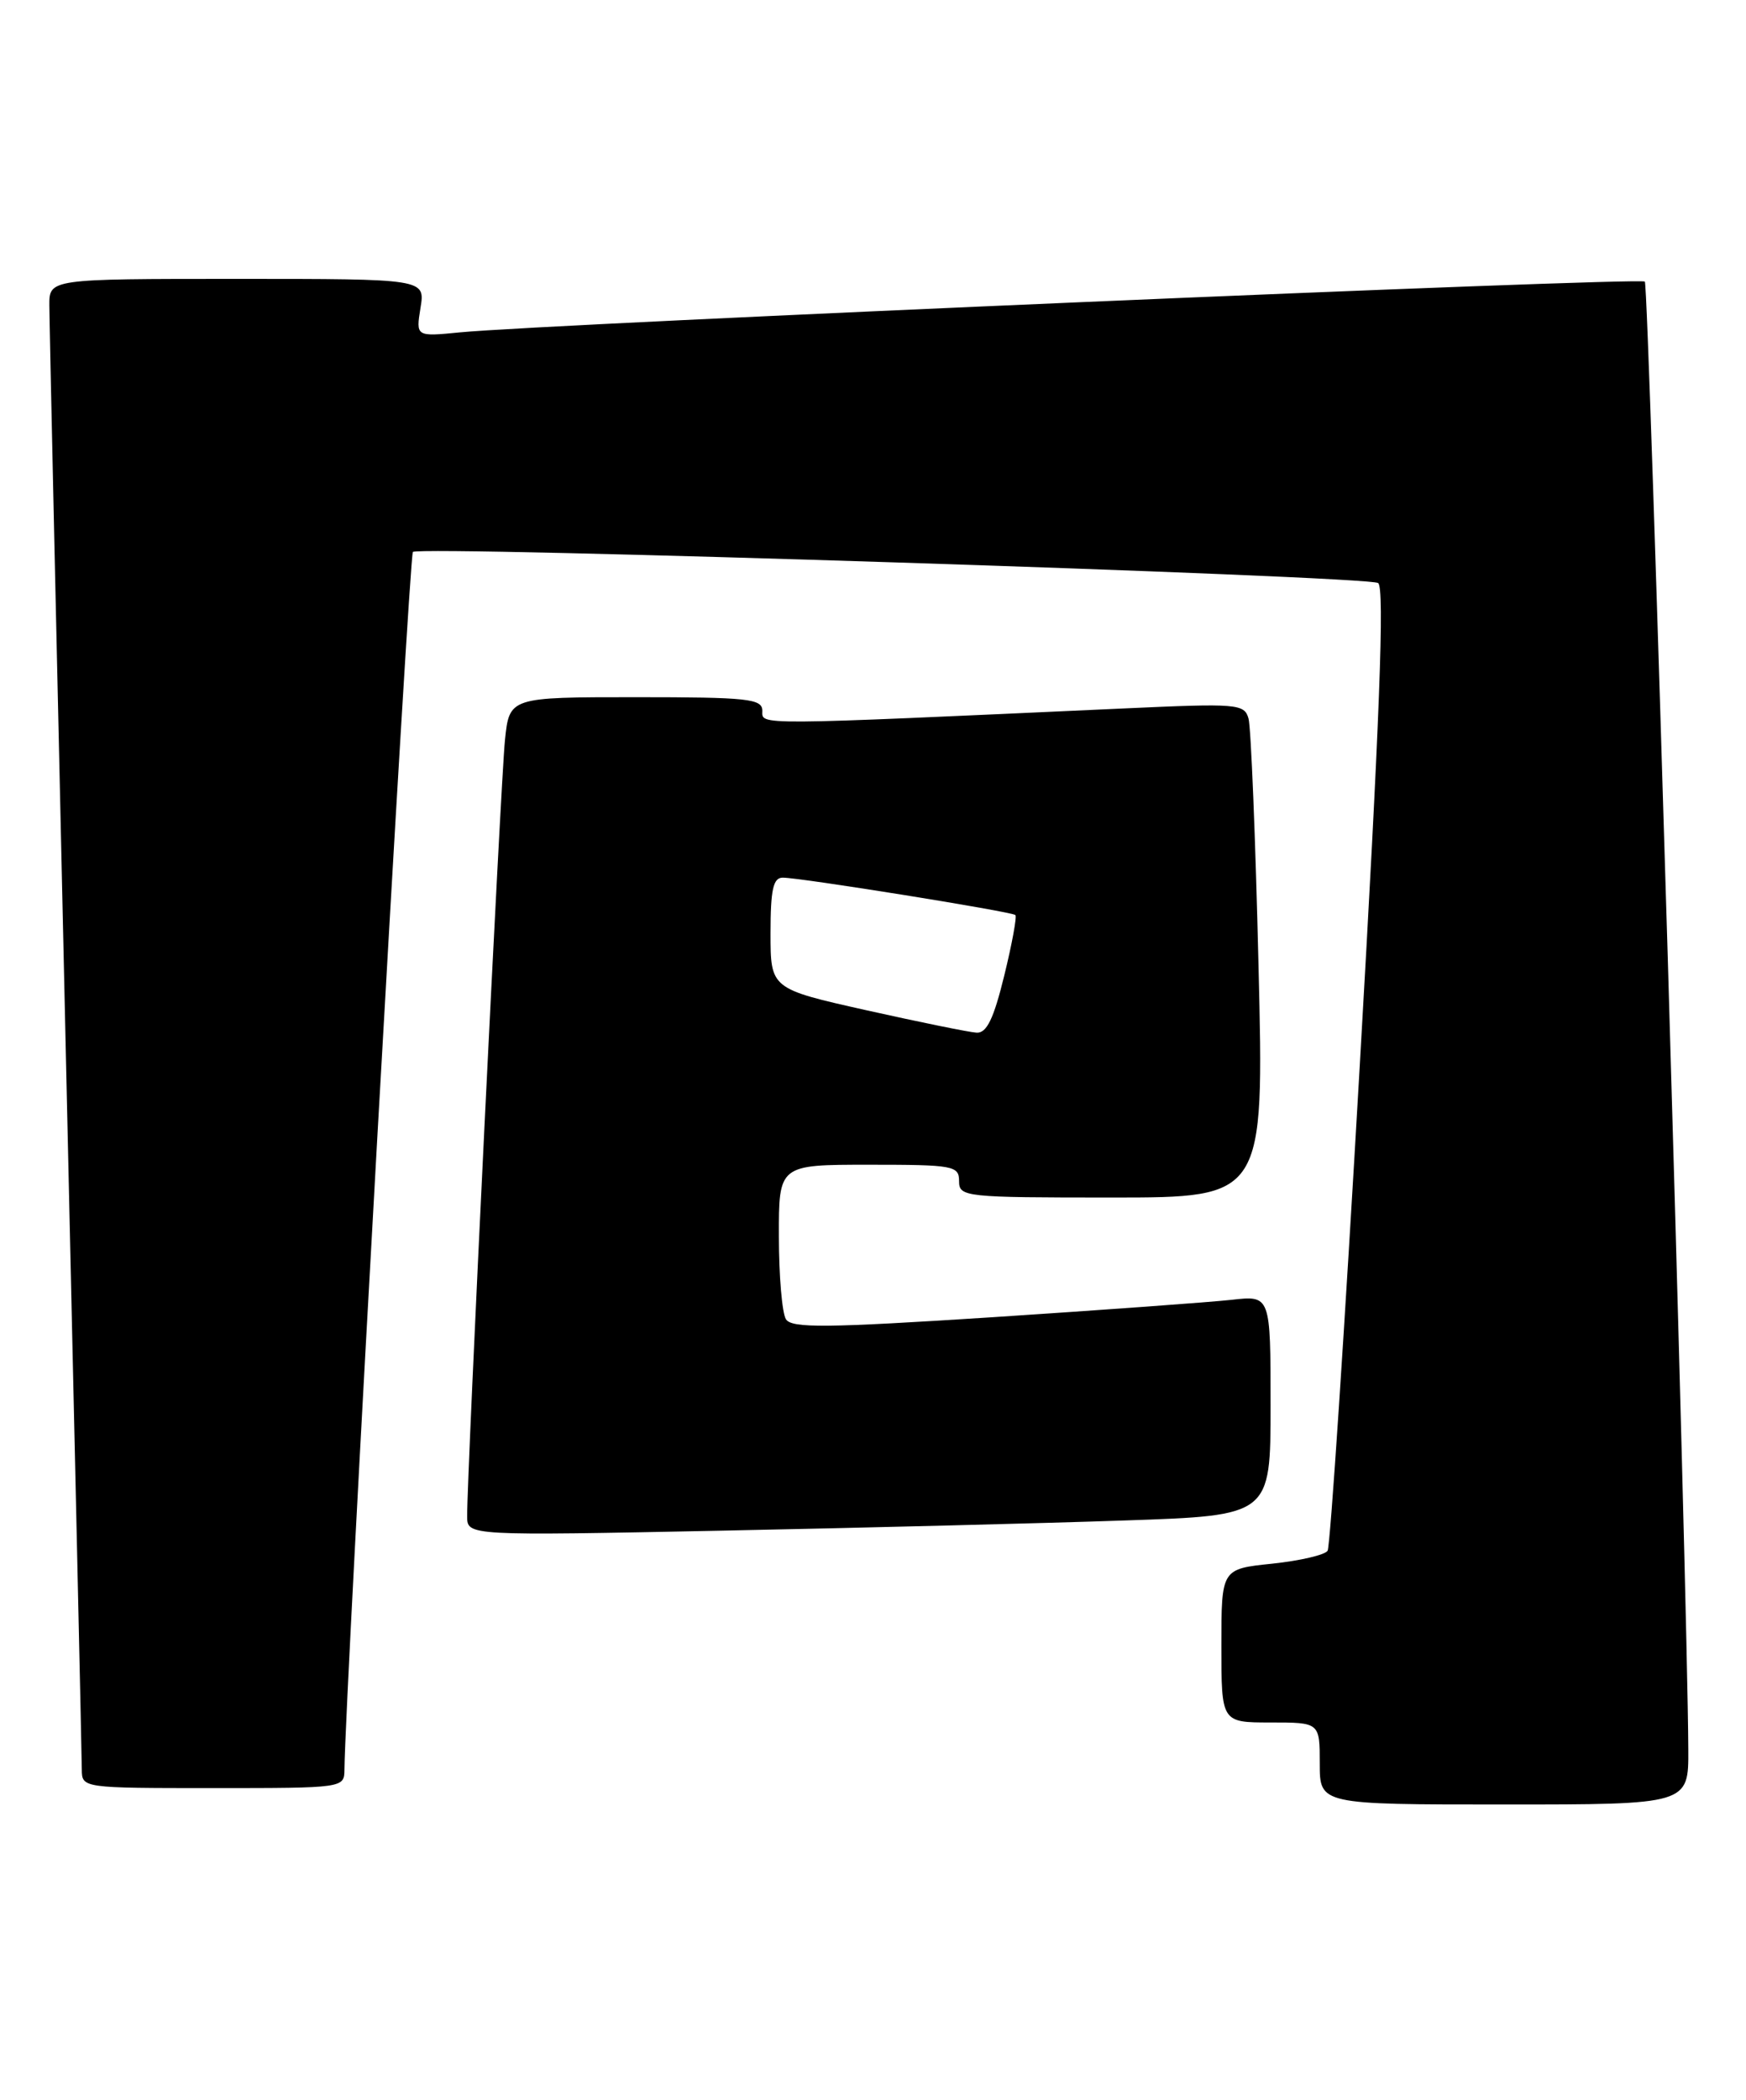<?xml version="1.0" encoding="UTF-8" standalone="no"?>
<!DOCTYPE svg PUBLIC "-//W3C//DTD SVG 1.1//EN" "http://www.w3.org/Graphics/SVG/1.1/DTD/svg11.dtd" >
<svg xmlns="http://www.w3.org/2000/svg" xmlns:xlink="http://www.w3.org/1999/xlink" version="1.1" viewBox="0 0 213 256">
 <g >
 <path fill="currentColor"
d=" M 205.96 213.25 C 205.87 194.02 201.14 34.81 200.66 34.33 C 200.10 33.77 66.66 39.49 56.12 40.52 C 50.73 41.05 50.73 41.05 51.30 37.52 C 51.87 34.00 51.87 34.00 28.94 34.00 C 6.00 34.00 6.00 34.00 6.02 37.25 C 6.02 39.04 6.92 79.42 8.00 127.00 C 9.08 174.58 9.98 214.51 9.98 215.75 C 10.00 217.99 10.08 218.00 26.00 218.00 C 41.92 218.00 42.00 217.99 42.02 215.75 C 42.10 206.60 49.91 67.75 50.37 67.29 C 51.16 66.50 166.73 70.21 168.12 71.08 C 168.93 71.57 168.31 87.84 165.88 129.95 C 164.04 161.95 162.28 188.55 161.96 189.06 C 161.65 189.57 158.60 190.28 155.19 190.64 C 149.00 191.28 149.00 191.28 149.00 200.64 C 149.00 210.00 149.00 210.00 155.00 210.00 C 161.00 210.00 161.00 210.00 161.00 215.00 C 161.00 220.00 161.00 220.00 183.50 220.00 C 206.00 220.00 206.00 220.00 205.96 213.25 Z  M 137.25 185.37 C 155.00 184.77 155.00 184.77 155.00 171.35 C 155.00 157.93 155.00 157.93 150.25 158.47 C 147.64 158.76 134.53 159.71 121.11 160.59 C 100.81 161.90 96.58 161.95 95.88 160.84 C 95.41 160.10 95.02 155.56 95.02 150.75 C 95.00 142.00 95.00 142.00 106.00 142.00 C 116.33 142.00 117.00 142.12 117.00 144.00 C 117.00 145.93 117.67 146.00 135.61 146.00 C 154.22 146.00 154.22 146.00 153.53 117.75 C 153.16 102.21 152.61 88.64 152.31 87.60 C 151.80 85.80 150.96 85.74 137.13 86.37 C 91.44 88.45 93.00 88.44 93.00 86.66 C 93.00 85.19 91.27 85.00 77.57 85.00 C 62.14 85.00 62.14 85.00 61.60 90.25 C 61.09 95.20 56.96 179.80 56.99 184.87 C 57.00 187.24 57.00 187.24 88.25 186.61 C 105.44 186.26 127.49 185.71 137.25 185.37 Z  M 105.75 123.18 C 94.00 120.55 94.00 120.55 94.00 113.77 C 94.00 108.45 94.32 107.00 95.49 107.00 C 97.64 107.00 123.43 111.14 123.87 111.56 C 124.07 111.75 123.46 115.08 122.51 118.95 C 121.22 124.22 120.37 125.97 119.14 125.90 C 118.24 125.85 112.21 124.62 105.75 123.18 Z "/>
</g>
</svg>